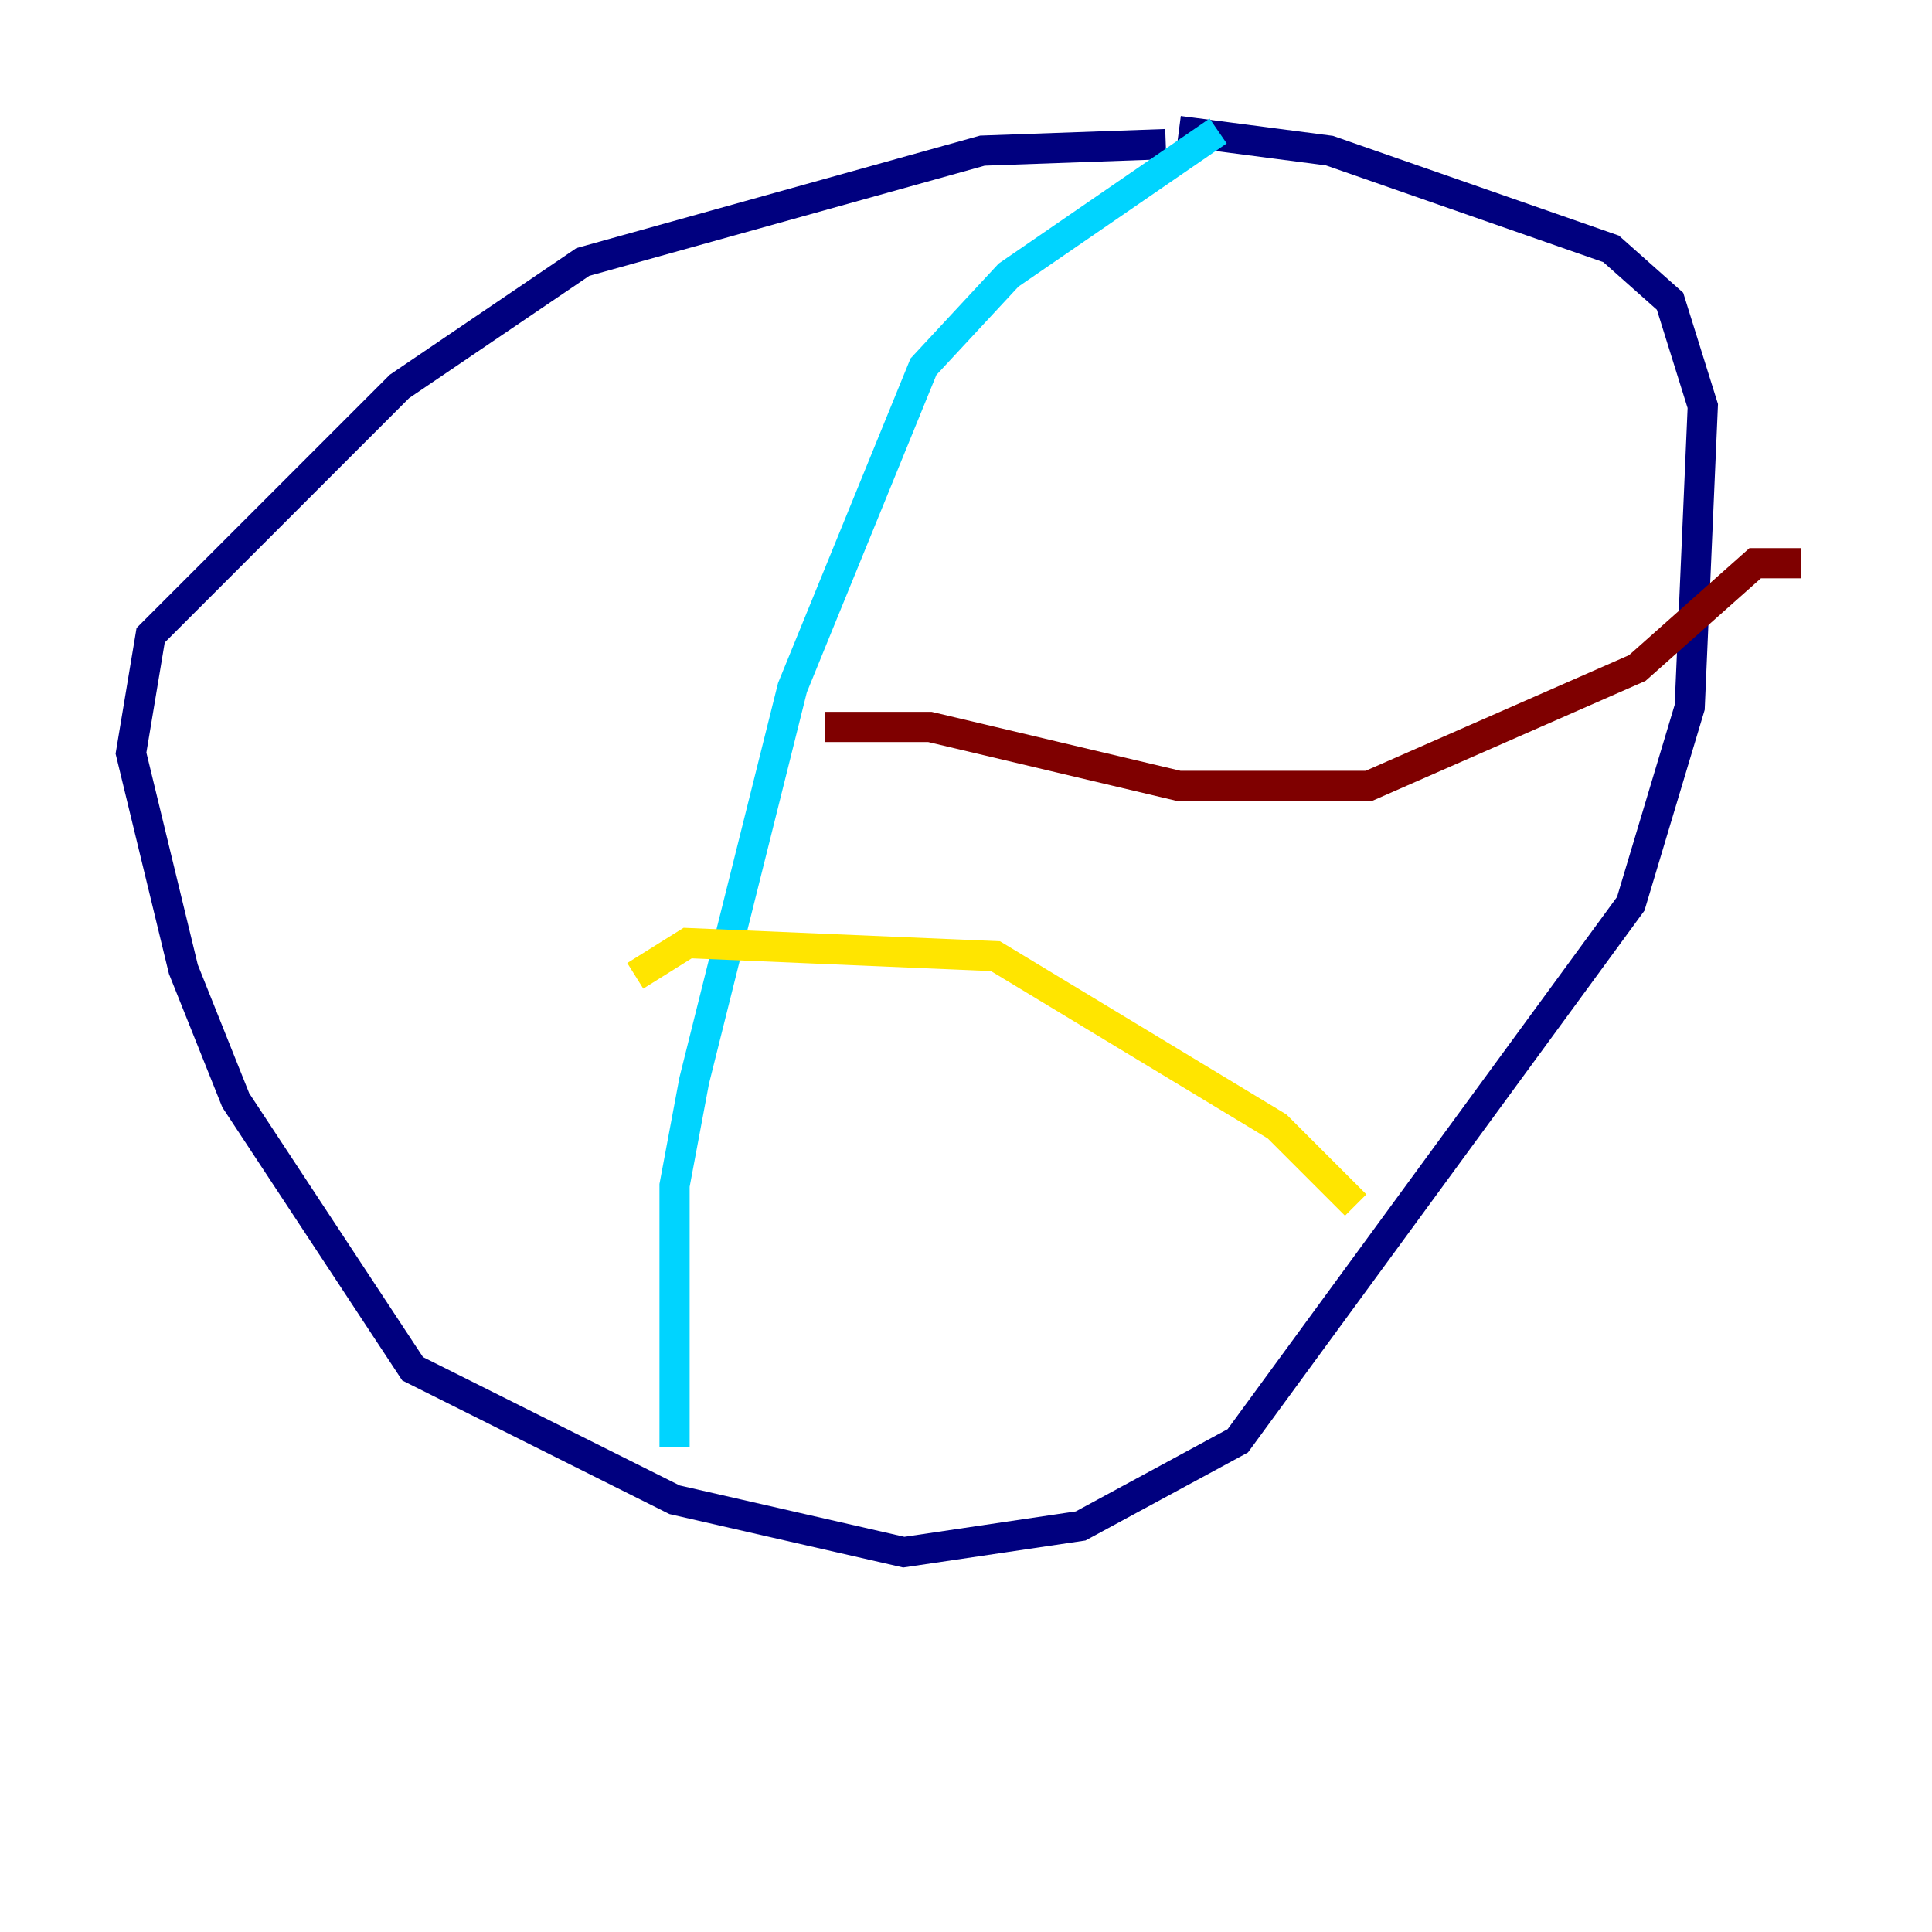 <?xml version="1.0" encoding="utf-8" ?>
<svg baseProfile="tiny" height="128" version="1.2" viewBox="0,0,128,128" width="128" xmlns="http://www.w3.org/2000/svg" xmlns:ev="http://www.w3.org/2001/xml-events" xmlns:xlink="http://www.w3.org/1999/xlink"><defs /><polyline fill="none" points="77.234,9.546 65.085,9.98 38.617,17.356 26.468,25.6 9.98,42.088 8.678,49.898 12.149,64.217 15.62,72.895 27.336,90.685 44.691,99.363 59.878,102.834 71.593,101.098 82.007,95.458 108.041,59.878 111.946,46.861 112.814,26.902 110.644,19.959 106.739,16.488 88.081,9.98 78.102,8.678" stroke="#00007f" stroke-width="2" /><polyline fill="none" points="80.705,8.678 66.82,18.224 61.18,24.298 52.502,45.559 45.993,71.593 44.691,78.536 44.691,95.891" stroke="#00d4ff" stroke-width="2" /><polyline fill="none" points="42.088,64.651 45.559,62.481 65.953,63.349 84.61,74.63 89.817,79.837" stroke="#ffe500" stroke-width="2" /><polyline fill="none" points="54.671,48.163 61.614,48.163 78.102,52.068 90.685,52.068 108.475,44.258 116.285,37.315 119.322,37.315" stroke="#7f0000" stroke-width="2" /></svg>